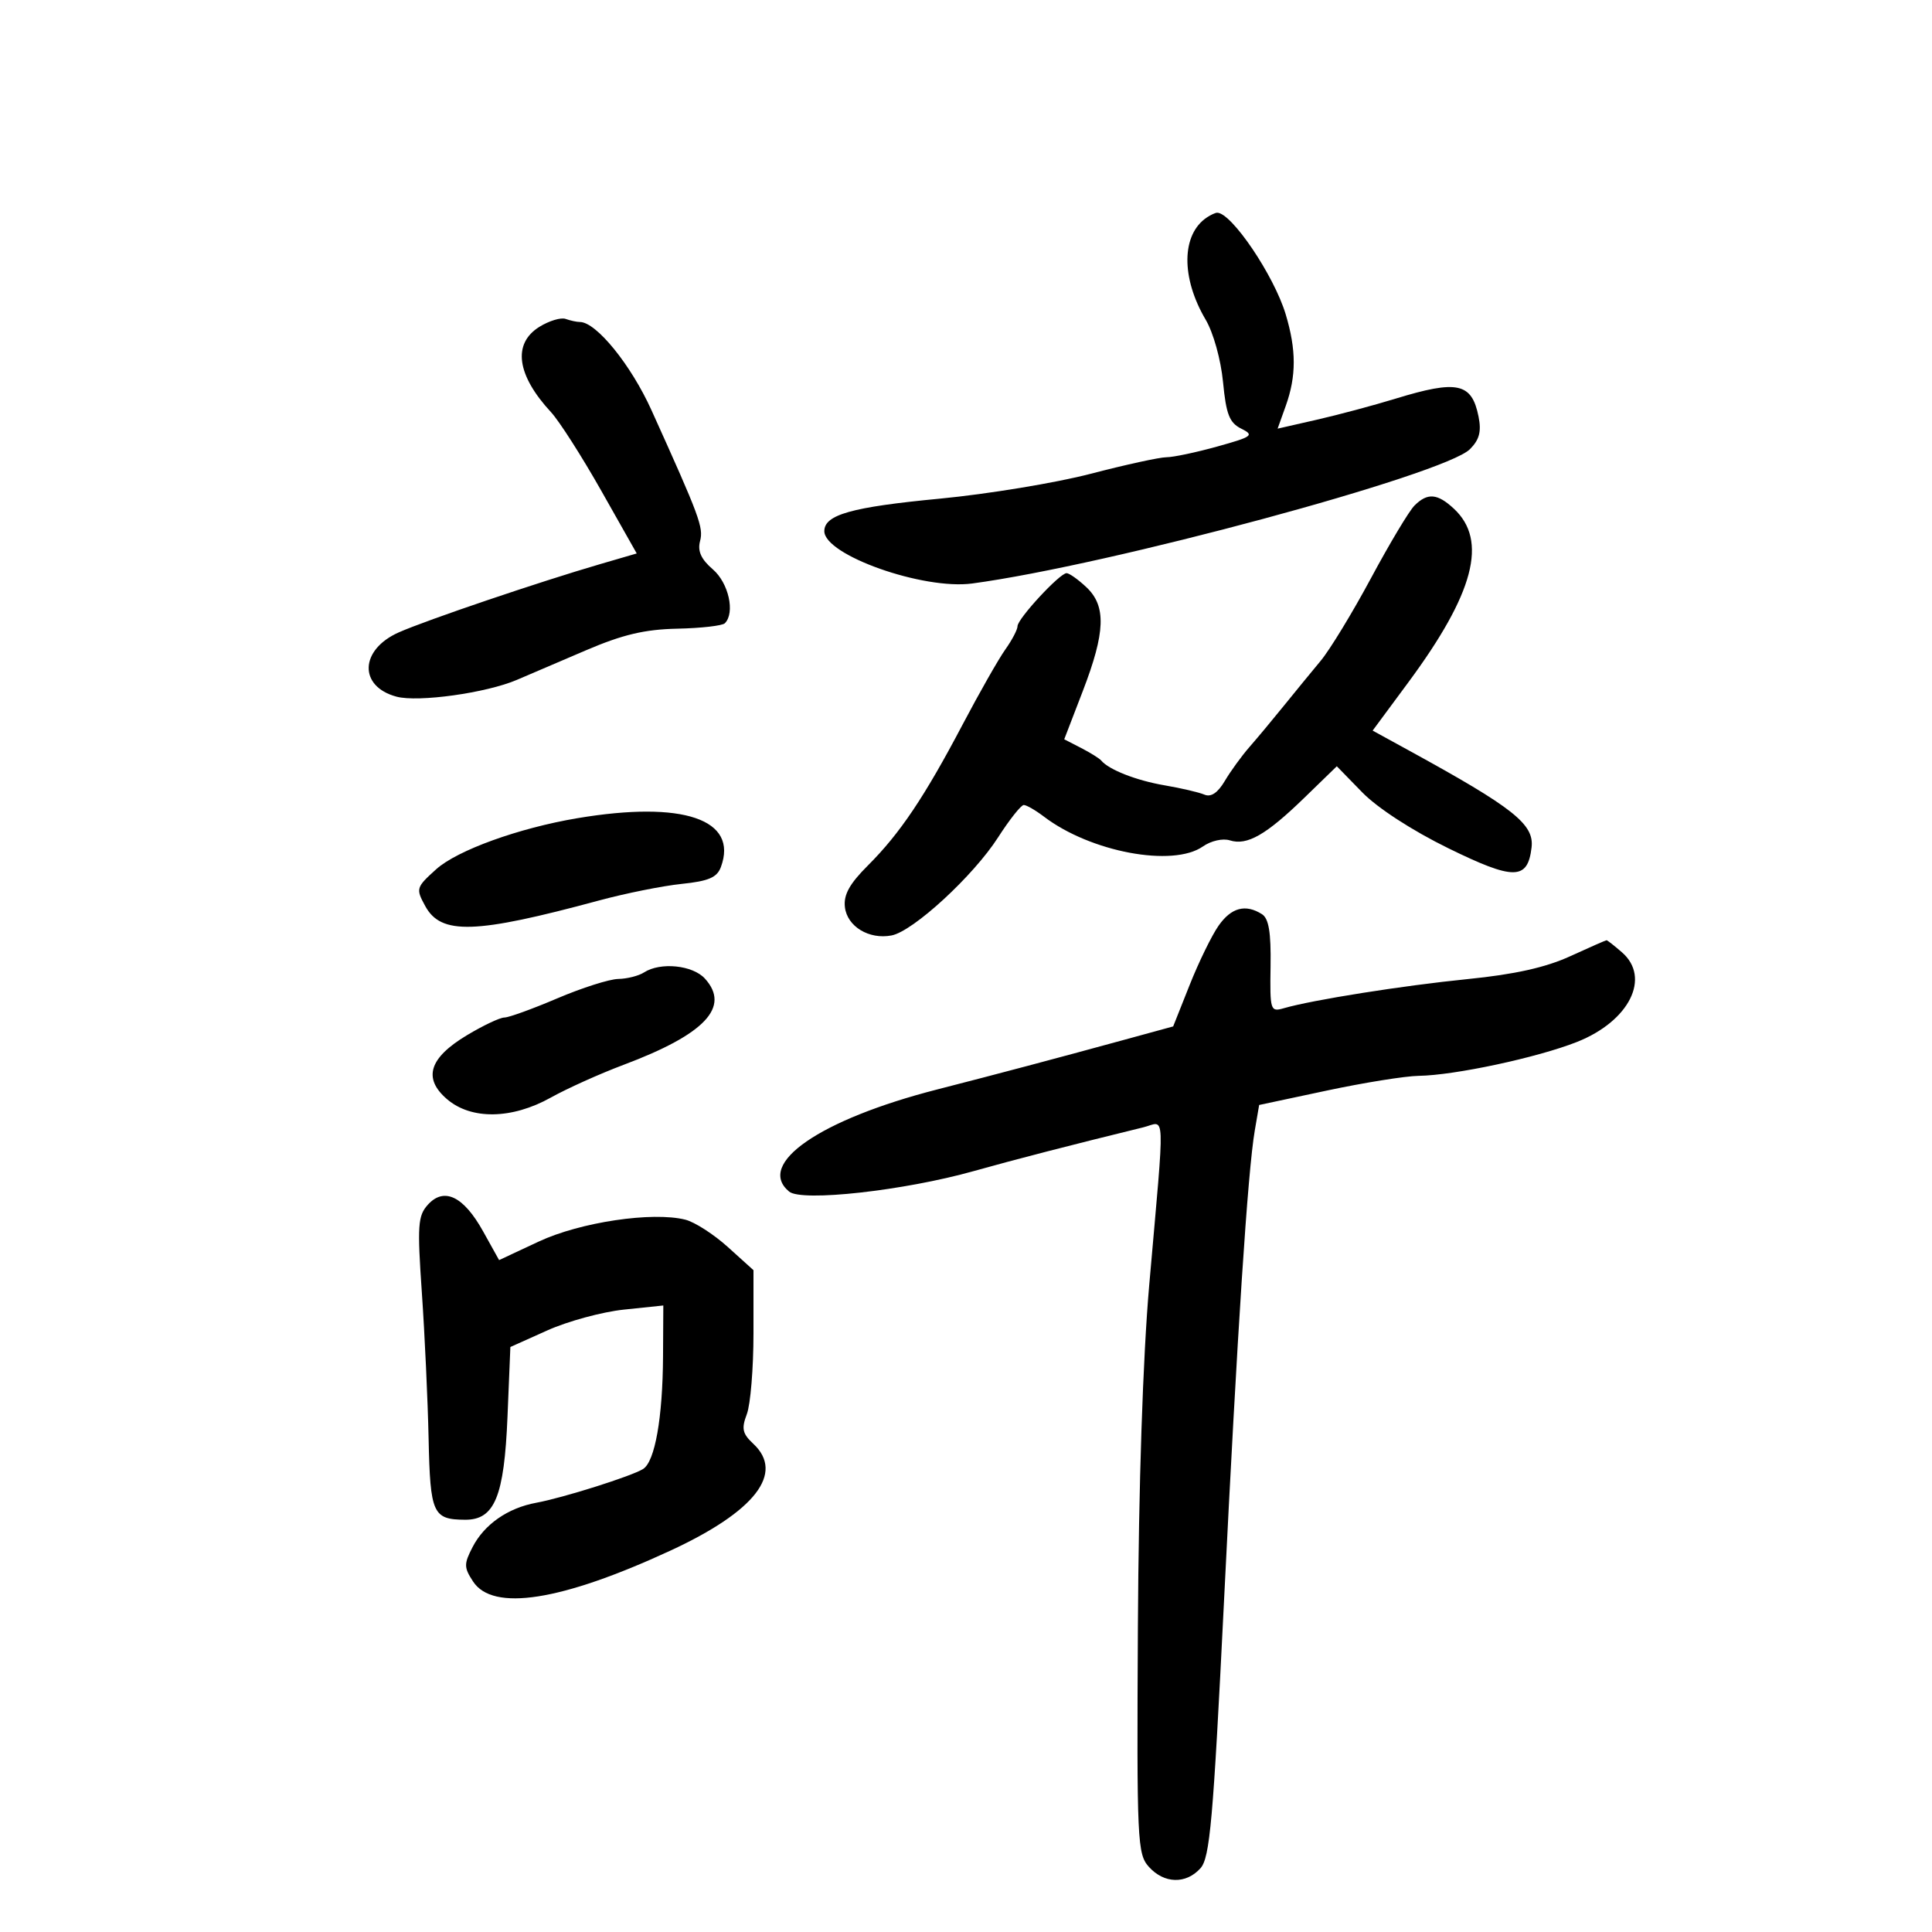 <svg xmlns="http://www.w3.org/2000/svg" width="300" height="300" viewBox="0 0 300 300" version="1.1">
	<path d="M 187.400 33.765 C 183.444 36.407, 183.365 43.114, 187.213 49.636 C 188.414 51.672, 189.577 55.851, 189.912 59.331 C 190.394 64.344, 190.904 65.648, 192.742 66.562 C 194.795 67.582, 194.479 67.817, 189.007 69.338 C 185.720 70.252, 182.173 71, 181.125 71 C 180.076 71, 174.782 72.156, 169.359 73.569 C 163.937 74.982, 153.400 76.719, 145.945 77.430 C 132.222 78.737, 128 79.925, 128 82.478 C 128 86.193, 143.354 91.626, 150.965 90.604 C 172.169 87.760, 224.309 73.691, 228.249 69.751 C 229.714 68.286, 230.052 67.010, 229.589 64.696 C 228.539 59.445, 226.311 58.961, 216.709 61.901 C 213.294 62.947, 207.775 64.423, 204.443 65.181 L 198.387 66.560 199.650 63.030 C 201.308 58.393, 201.304 54.329, 199.637 48.788 C 197.831 42.788, 191.244 33.031, 189 33.031 C 188.725 33.031, 188.005 33.361, 187.400 33.765 M 83.750 50.754 C 79.559 53.359, 80.226 58.241, 85.560 64 C 86.834 65.375, 90.349 70.874, 93.373 76.219 L 98.871 85.939 93.185 87.597 C 83.746 90.349, 66.242 96.283, 61.934 98.190 C 55.854 100.881, 55.648 106.593, 61.574 108.178 C 64.942 109.079, 75.512 107.604, 80.259 105.571 C 82.042 104.808, 86.875 102.739, 91 100.973 C 96.696 98.536, 100.106 97.729, 105.178 97.621 C 108.850 97.542, 112.169 97.164, 112.553 96.781 C 114.176 95.157, 113.145 90.522, 110.691 88.411 C 108.870 86.844, 108.297 85.582, 108.702 84.030 C 109.261 81.896, 108.664 80.286, 101.160 63.691 C 97.977 56.650, 92.578 50, 90.047 50 C 89.561 50, 88.564 49.785, 87.832 49.523 C 87.099 49.260, 85.263 49.814, 83.750 50.754 M 219.636 78.507 C 218.807 79.336, 215.775 84.398, 212.898 89.757 C 210.021 95.116, 206.504 100.895, 205.083 102.600 C 203.663 104.306, 201.082 107.456, 199.349 109.600 C 197.616 111.745, 195.214 114.625, 194.011 116 C 192.808 117.375, 191.086 119.746, 190.185 121.270 C 189.092 123.117, 188.038 123.823, 187.023 123.390 C 186.185 123.032, 183.392 122.380, 180.817 121.941 C 176.468 121.199, 172.182 119.521, 171 118.099 C 170.725 117.768, 169.319 116.889, 167.876 116.147 L 165.253 114.797 168.126 107.335 C 171.661 98.156, 171.801 94.101, 168.686 91.174 C 167.413 89.978, 166.032 89, 165.618 89 C 164.552 89, 158 96.083, 158 97.236 C 158 97.761, 157.148 99.387, 156.107 100.849 C 155.066 102.311, 152.082 107.556, 149.476 112.504 C 143.549 123.756, 139.740 129.426, 134.778 134.380 C 131.909 137.244, 130.972 138.939, 131.196 140.857 C 131.548 143.866, 134.939 145.925, 138.440 145.256 C 141.796 144.615, 151.143 136.011, 154.981 130.030 C 156.756 127.264, 158.551 125, 158.969 125 C 159.388 125, 160.803 125.816, 162.115 126.814 C 169.337 132.309, 182.123 134.704, 186.788 131.436 C 188.044 130.556, 189.875 130.143, 190.973 130.491 C 193.640 131.338, 196.598 129.646, 202.539 123.878 L 207.579 118.984 211.539 123.047 C 213.902 125.471, 219.288 128.967, 224.889 131.712 C 235.083 136.708, 237.215 136.690, 237.821 131.599 C 238.251 127.989, 235.040 125.448, 218.821 116.559 L 213.142 113.447 218.671 105.973 C 228.907 92.135, 231.064 83.933, 225.765 78.996 C 223.203 76.609, 221.657 76.486, 219.636 78.507 M 89.660 127.048 C 80.550 128.577, 70.994 132.033, 67.725 134.982 C 64.605 137.796, 64.550 137.982, 66.031 140.695 C 68.491 145.201, 73.756 145.032, 93 139.831 C 97.125 138.716, 102.902 137.556, 105.837 137.253 C 110.027 136.821, 111.339 136.258, 111.938 134.638 C 114.682 127.222, 106.081 124.292, 89.660 127.048 M 189.214 143.750 C 188.156 145.262, 186.138 149.399, 184.730 152.941 L 182.169 159.382 174.335 161.524 C 163.674 164.439, 155.018 166.736, 145.500 169.177 C 127.308 173.842, 117.343 180.720, 122.534 185.028 C 124.488 186.650, 140.410 184.882, 151.209 181.844 C 157.517 180.069, 166.364 177.786, 177.511 175.056 C 181.025 174.195, 180.915 171.355, 178.454 199.500 C 177.466 210.800, 176.810 230.580, 176.690 252.642 C 176.510 285.943, 176.600 287.895, 178.405 289.892 C 180.768 292.507, 184.147 292.600, 186.398 290.112 C 187.871 288.485, 188.374 282.809, 190.051 248.862 C 192.139 206.604, 193.754 181.886, 194.842 175.541 L 195.521 171.581 206.010 169.347 C 211.780 168.118, 218.206 167.087, 220.292 167.056 C 225.878 166.974, 238.722 164.224, 244.863 161.796 C 253.005 158.577, 256.396 151.813, 251.847 147.867 C 250.663 146.840, 249.592 146, 249.468 146 C 249.343 146, 246.791 147.122, 243.797 148.493 C 240.006 150.228, 235.184 151.303, 227.926 152.029 C 217.858 153.037, 203.798 155.265, 199.341 156.559 C 197.265 157.162, 197.186 156.911, 197.292 150.026 C 197.373 144.765, 197.017 142.623, 195.951 141.949 C 193.400 140.334, 191.188 140.926, 189.214 143.750 M 100 151 C 99.175 151.533, 97.375 151.988, 96 152.012 C 94.625 152.035, 90.363 153.392, 86.529 155.027 C 82.695 156.662, 79.001 158, 78.320 158 C 77.639 158, 75.022 159.238, 72.504 160.750 C 66.630 164.279, 65.643 167.436, 69.404 170.671 C 73.163 173.904, 79.480 173.809, 85.534 170.429 C 88.067 169.015, 93.146 166.729, 96.820 165.349 C 109.468 160.599, 113.458 156.374, 109.464 151.960 C 107.566 149.863, 102.547 149.354, 100 151 M 66.442 187.064 C 64.883 188.787, 64.782 190.260, 65.507 200.747 C 65.954 207.211, 66.424 217.394, 66.553 223.375 C 66.804 235.068, 67.204 235.956, 72.227 235.985 C 76.805 236.010, 78.293 232.391, 78.804 219.982 L 79.250 209.161 85.007 206.577 C 88.173 205.157, 93.517 203.706, 96.882 203.355 L 103 202.715 102.956 210.608 C 102.904 220.150, 101.702 226.942, 99.862 228.102 C 98.101 229.212, 87.445 232.580, 83.254 233.351 C 78.855 234.161, 75.206 236.702, 73.384 240.225 C 72.023 242.855, 72.031 243.398, 73.458 245.576 C 76.537 250.275, 87.130 248.621, 104.070 240.794 C 117.252 234.703, 121.873 228.754, 116.969 224.186 C 115.278 222.611, 115.111 221.839, 115.969 219.582 C 116.536 218.090, 117 212.451, 117 207.051 L 117 197.233 113.025 193.642 C 110.839 191.667, 107.865 189.753, 106.416 189.390 C 101.300 188.106, 90.099 189.776, 83.670 192.782 L 77.500 195.667 75 191.176 C 71.977 185.746, 68.951 184.292, 66.442 187.064" stroke="none" fill="black" fill-rule="evenodd"/>
</svg>